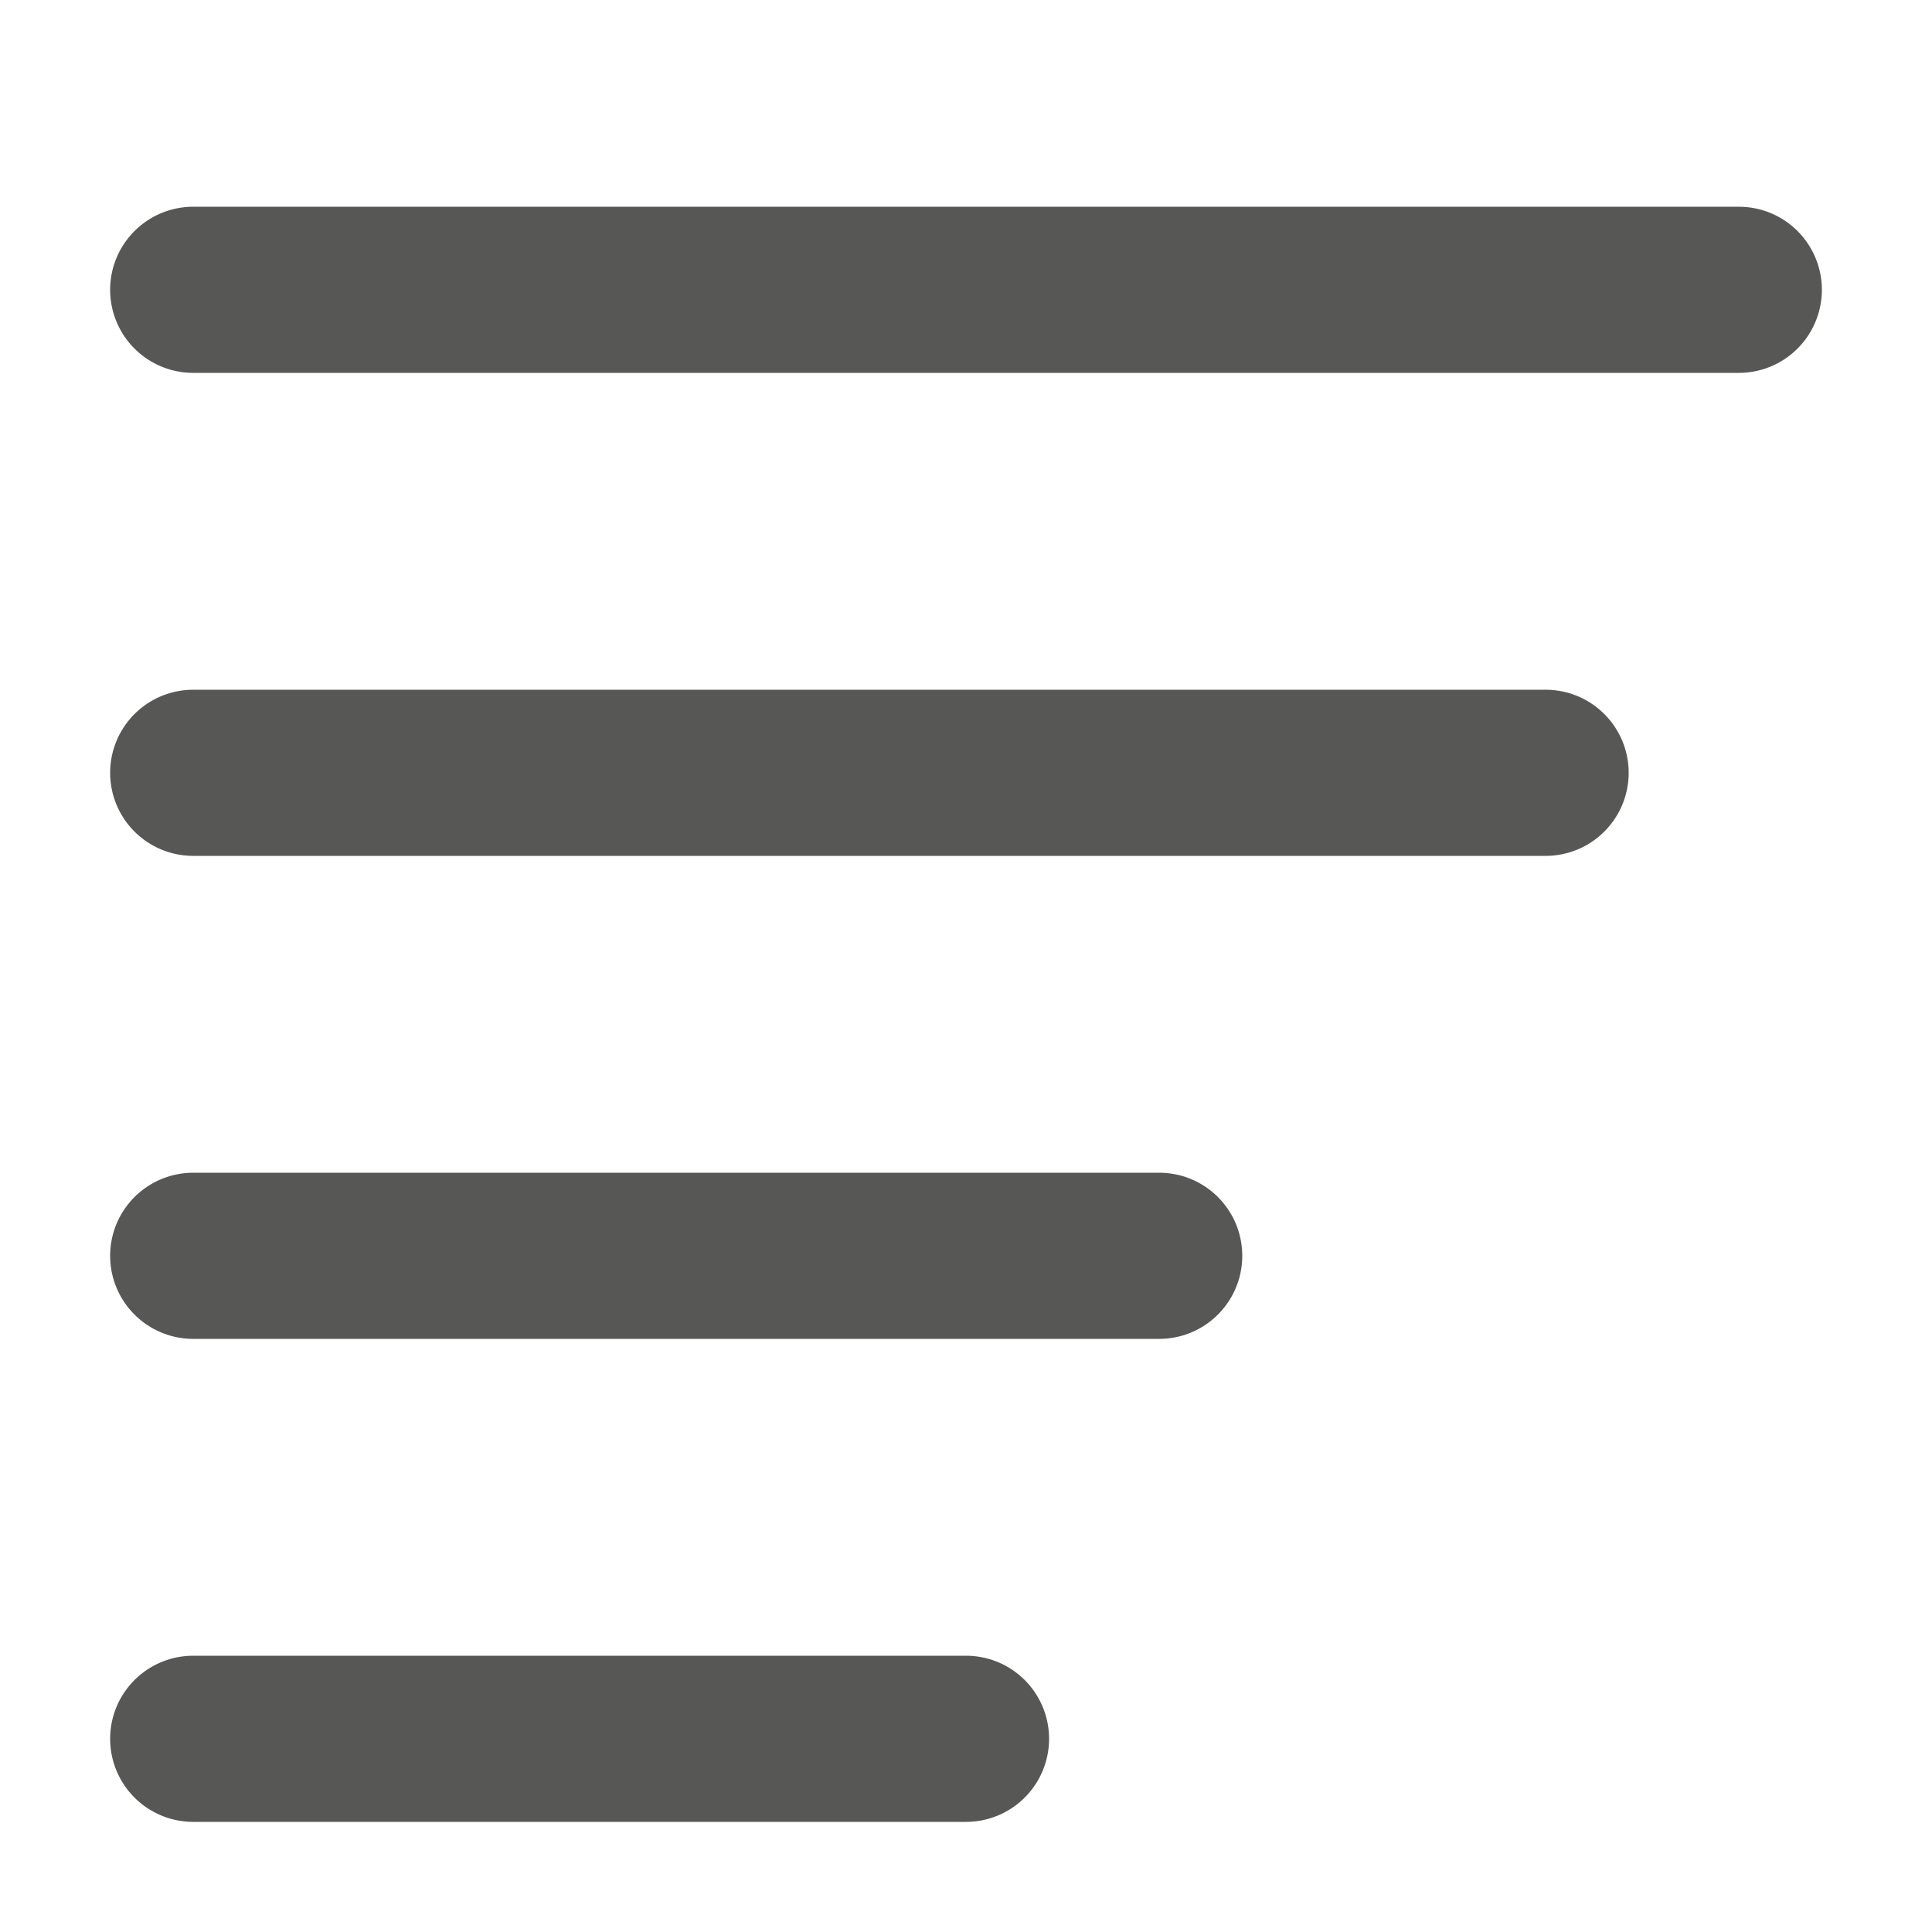 <svg width="20" height="20" viewBox="0 0 20 20" fill="none" xmlns="http://www.w3.org/2000/svg">
<path d="M16 8H2" stroke="#575756" stroke-width="1.72" stroke-linecap="round" stroke-linejoin="round"/>
<path d="M18 3H2" stroke="#575756" stroke-width="1.72" stroke-linecap="round" stroke-linejoin="round"/>
<path d="M12 13H2" stroke="#575756" stroke-width="1.72" stroke-linecap="round" stroke-linejoin="round"/>
<path d="M10 18H2" stroke="#575756" stroke-width="1.72" stroke-linecap="round" stroke-linejoin="round"/>
</svg>
